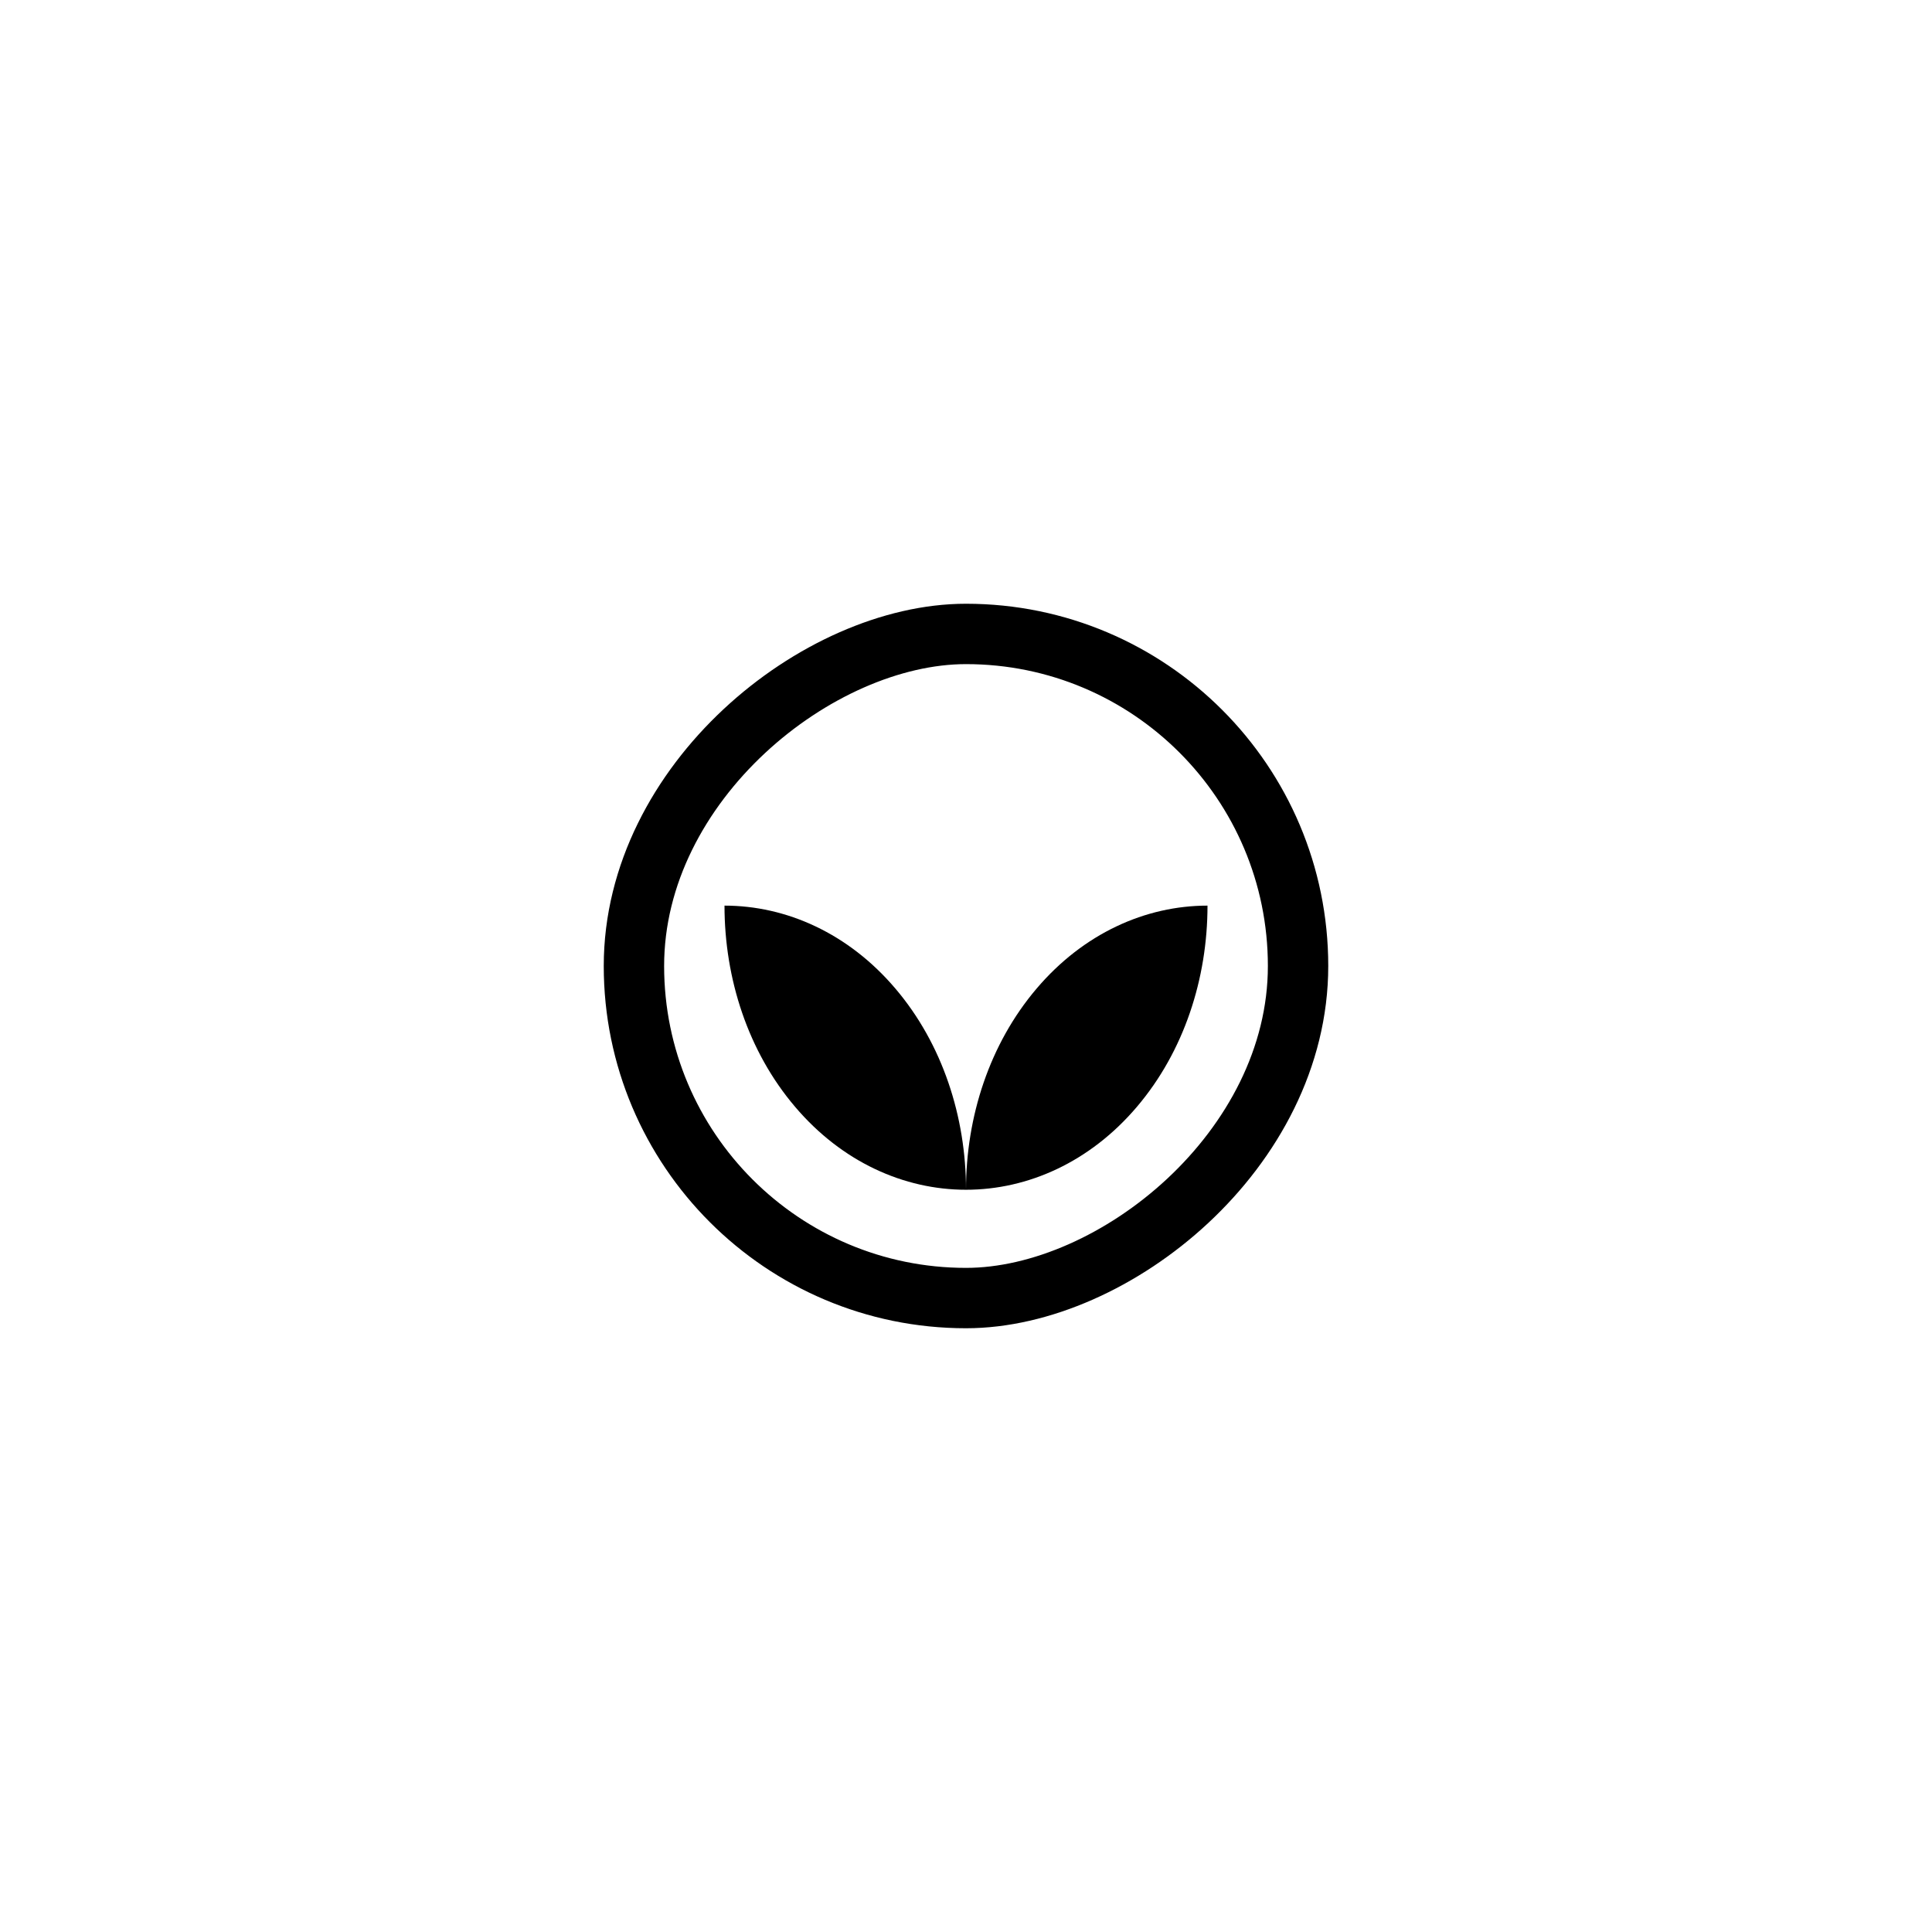 <svg width="64" height="64" viewBox="0 0 64 64" fill="none" xmlns="http://www.w3.org/2000/svg">
  <g filter="url(#filter0_d_145_30101)">
  <rect x="44" y="20" width="24" height="24" rx="12" transform="rotate(90 44 20)" fill="white"/>
  <rect x="43" y="21" width="22" height="22" rx="11" transform="rotate(90 43 21)" stroke="black" stroke-width="2"/>
  </g>
  <path d="M40 30C37.95 30 35.891 30.919 34.337 32.75C32.778 34.583 32 36.998 32 39.412C34.05 39.412 36.109 38.494 37.663 36.663C39.222 34.829 40 32.415 40 30Z" fill="black"/>
  <path d="M24 30C26.05 30 28.109 30.919 29.663 32.75C31.222 34.583 32 36.998 32 39.412C29.95 39.412 27.891 38.494 26.337 36.663C24.778 34.832 24 32.415 24 30Z" fill="black"/>
  <defs>
  <filter id="filter0_d_145_30101" x="0" y="0" width="64" height="64" filterUnits="userSpaceOnUse" color-interpolation-filters="sRGB">
  <feFlood flood-opacity="0" result="BackgroundImageFix"/>
  <feColorMatrix in="SourceAlpha" type="matrix" values="0 0 0 0 0 0 0 0 0 0 0 0 0 0 0 0 0 0 127 0" result="hardAlpha"/>
  <feOffset/>
  <feGaussianBlur stdDeviation="10"/>
  <feComposite in2="hardAlpha" operator="out"/>
  <feColorMatrix type="matrix" values="0 0 0 0 0 0 0 0 0 0 0 0 0 0 0 0 0 0 0.1 0"/>
  <feBlend mode="normal" in2="BackgroundImageFix" result="effect1_dropShadow_145_30101"/>
  <feBlend mode="normal" in="SourceGraphic" in2="effect1_dropShadow_145_30101" result="shape"/>
  </filter>
  </defs>
</svg>
